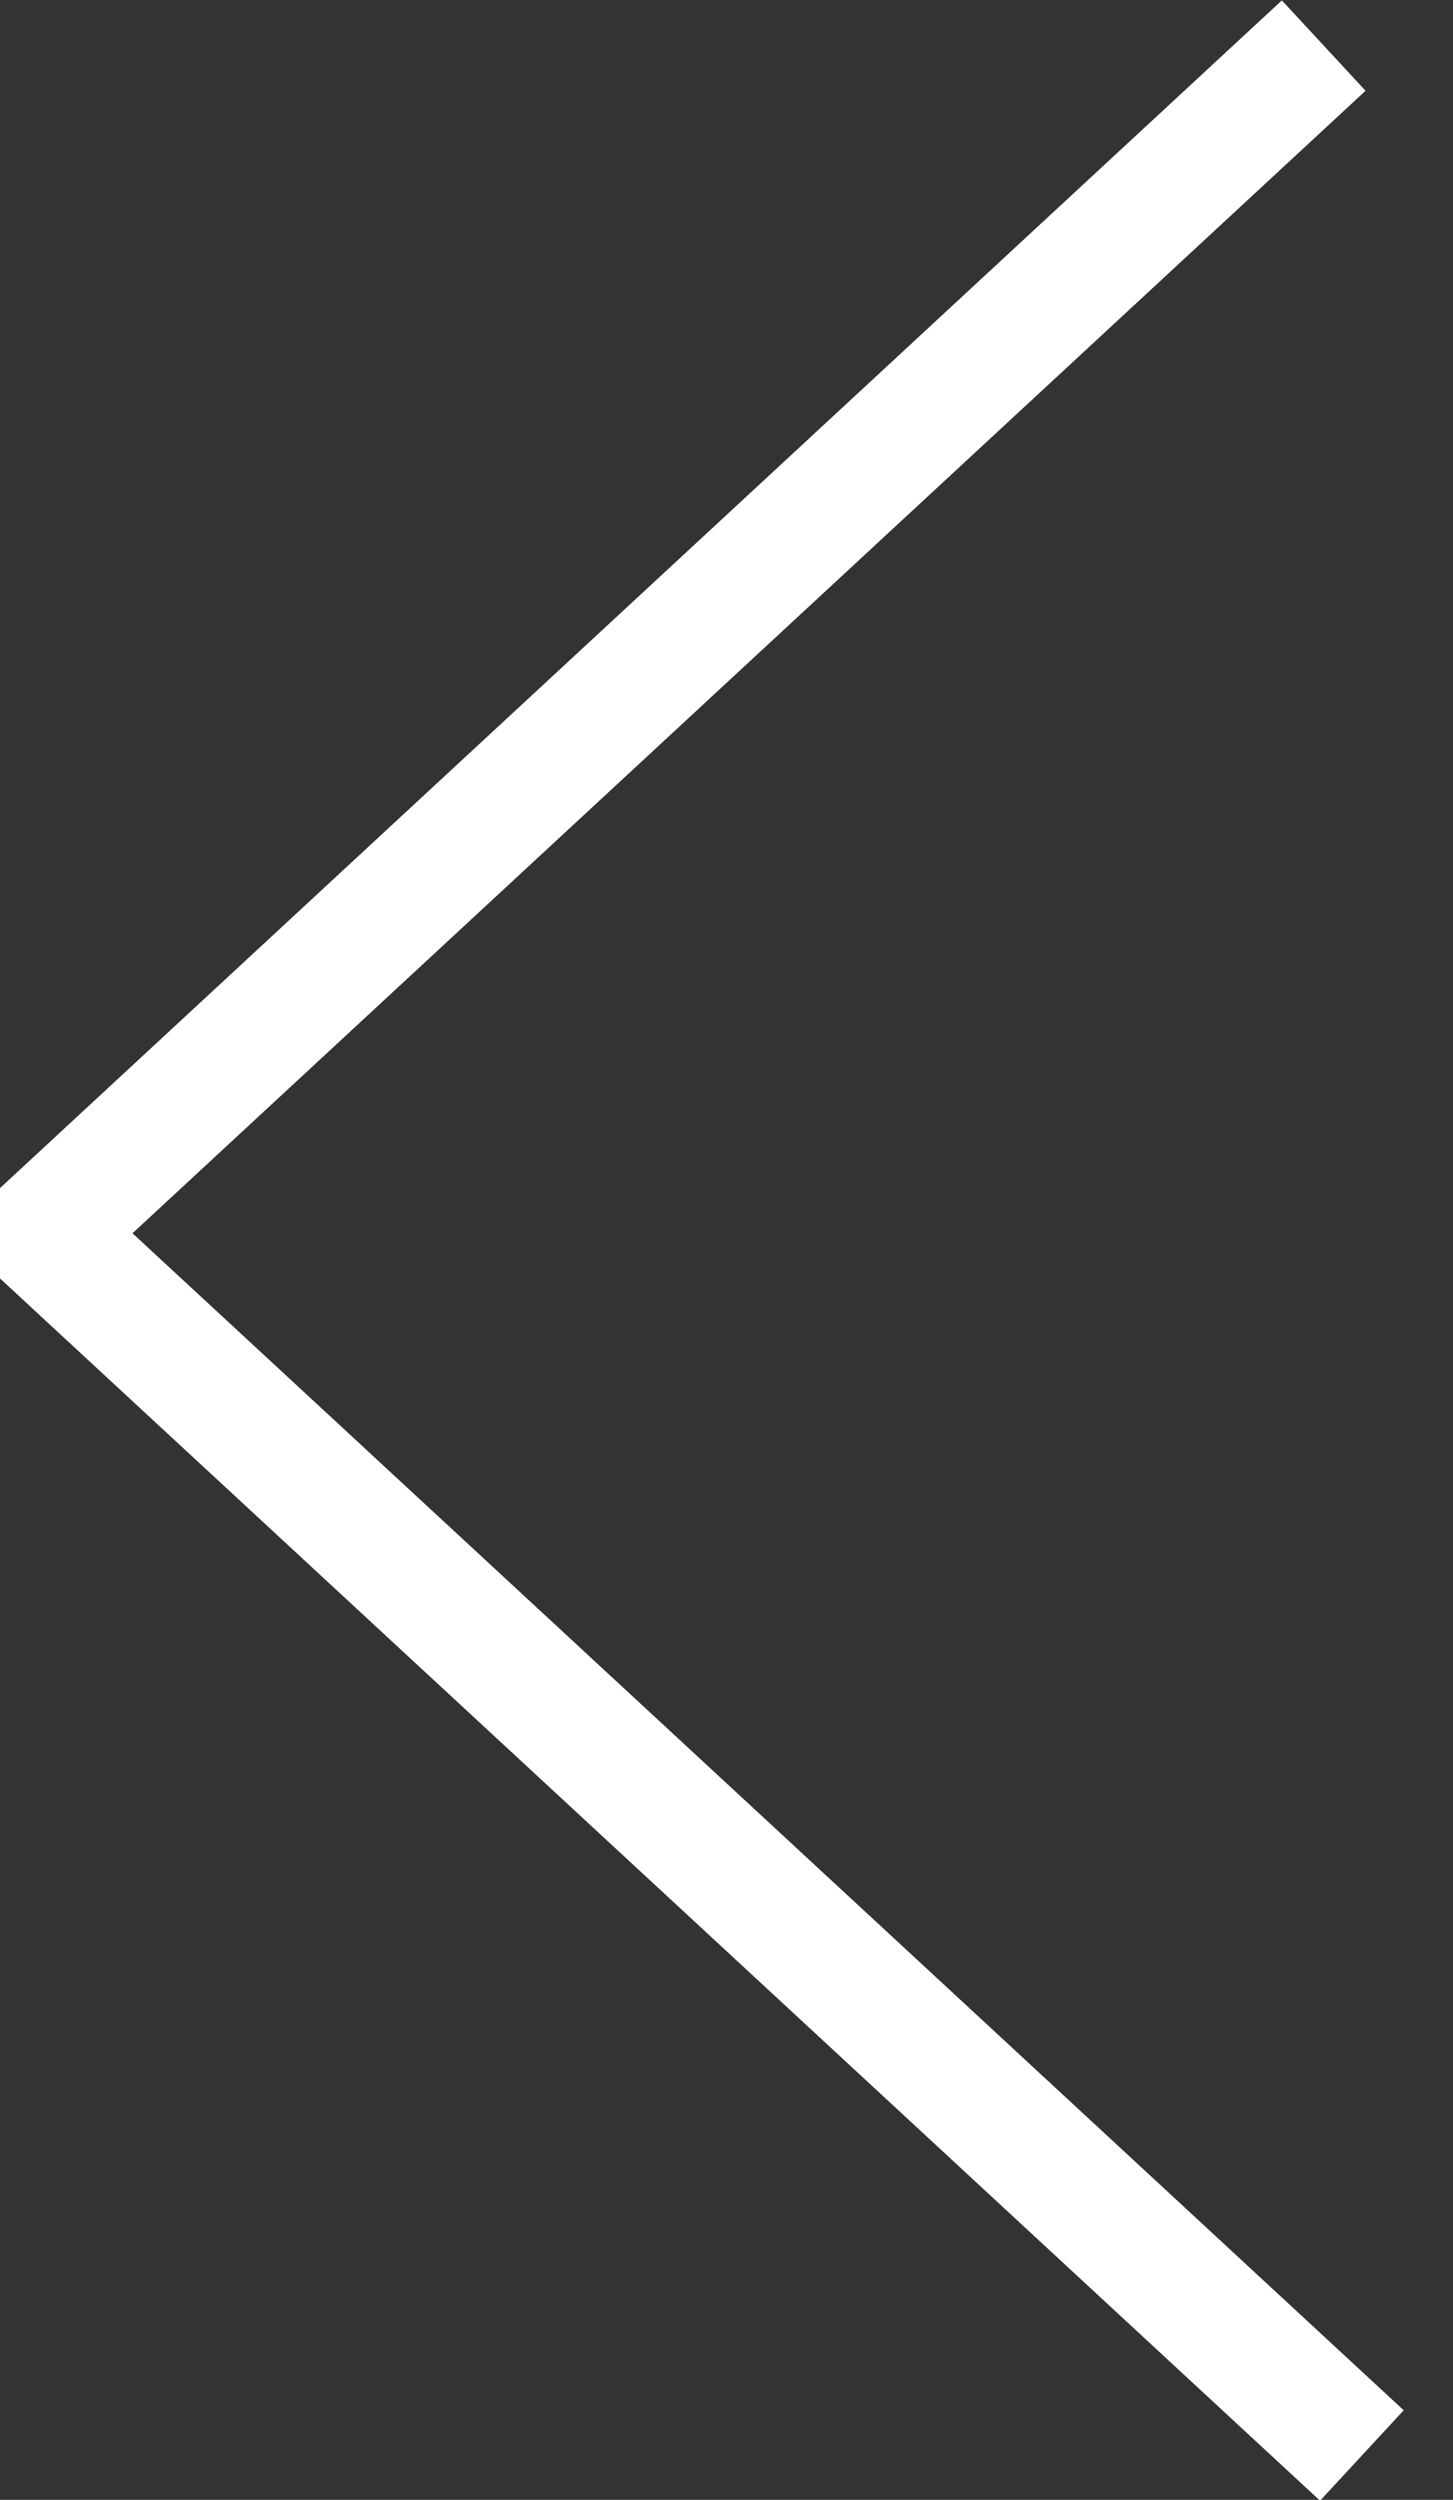<?xml version="1.0" encoding="utf-8"?>
<!-- Generator: Adobe Illustrator 20.0.0, SVG Export Plug-In . SVG Version: 6.00 Build 0)  -->
<svg version="1.1" id="Layer_1" xmlns="http://www.w3.org/2000/svg" xmlns:xlink="http://www.w3.org/1999/xlink" x="0px" y="0px"
	 viewBox="0 0 11.8 20.29" enable-background="new 0 0 11.8 20.29" xml:space="preserve">
<rect x="0" y="0" width="11.8" height="20.29" fill="#333333" stroke="none"/>
<title>arrow</title>
<g id="Layer_2">
	<g id="Layer_1-2">
		<polyline fill="none" stroke="#FFFFFF" points="11.06,19.93 0.34,10.01 10.75,0.37 		"/>
	</g>
</g>
</svg>
